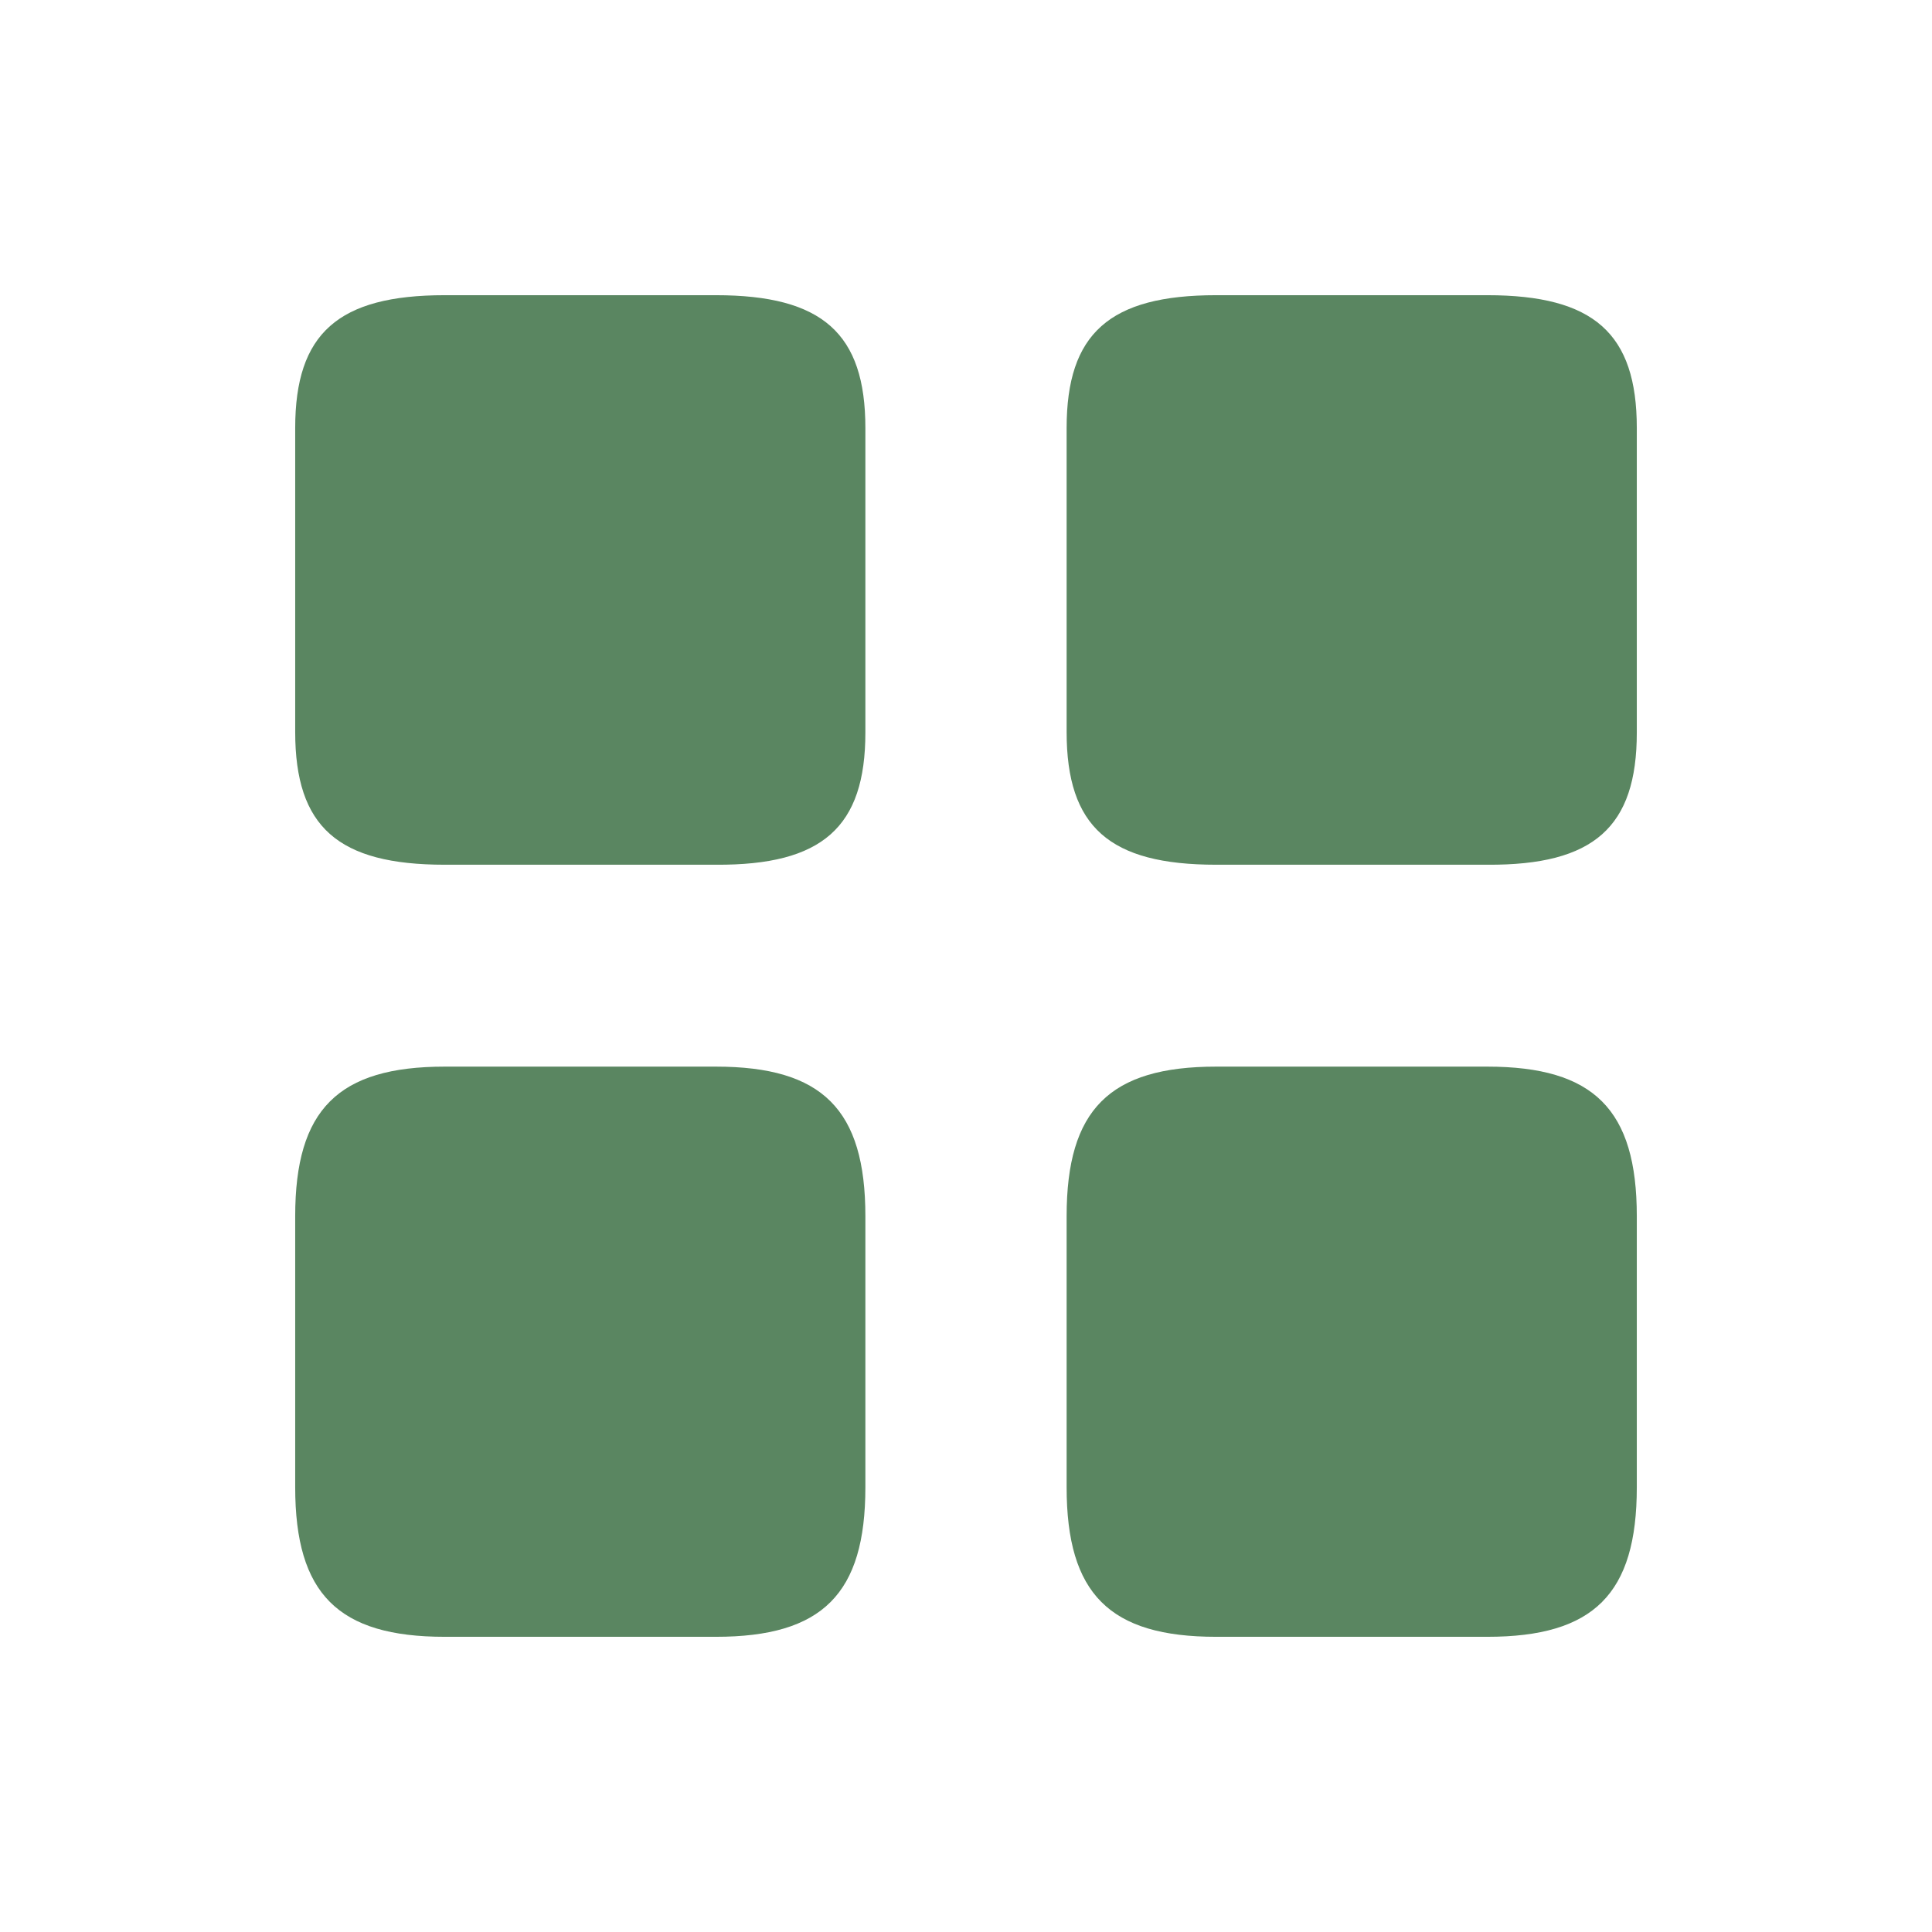 <svg width="24" height="24" viewBox="0 0 24 24" fill="none" xmlns="http://www.w3.org/2000/svg">
<path d="M20.333 9.1V5.317C20.333 4.142 19.8 3.667 18.475 3.667H15.108C13.783 3.667 13.25 4.142 13.25 5.317V9.092C13.25 10.275 13.783 10.742 15.108 10.742H18.475C19.8 10.75 20.333 10.275 20.333 9.1Z" fill="#5A8661"/>
<path d="M20.333 18.475V15.108C20.333 13.783 19.8 13.25 18.475 13.25H15.108C13.783 13.25 13.25 13.783 13.25 15.108V18.475C13.25 19.8 13.783 20.333 15.108 20.333H18.475C19.8 20.333 20.333 19.8 20.333 18.475Z" fill="#5A8661"/>
<path d="M10.75 9.1V5.317C10.75 4.142 10.217 3.667 8.892 3.667H5.525C4.2 3.667 3.667 4.142 3.667 5.317V9.092C3.667 10.275 4.2 10.742 5.525 10.742H8.892C10.217 10.75 10.75 10.275 10.75 9.1Z" fill="#5A8661"/>
<path d="M10.75 18.475V15.108C10.75 13.783 10.217 13.25 8.892 13.25H5.525C4.2 13.25 3.667 13.783 3.667 15.108V18.475C3.667 19.8 4.2 20.333 5.525 20.333H8.892C10.217 20.333 10.75 19.8 10.75 18.475Z" fill="#5A8661"/>
</svg>
